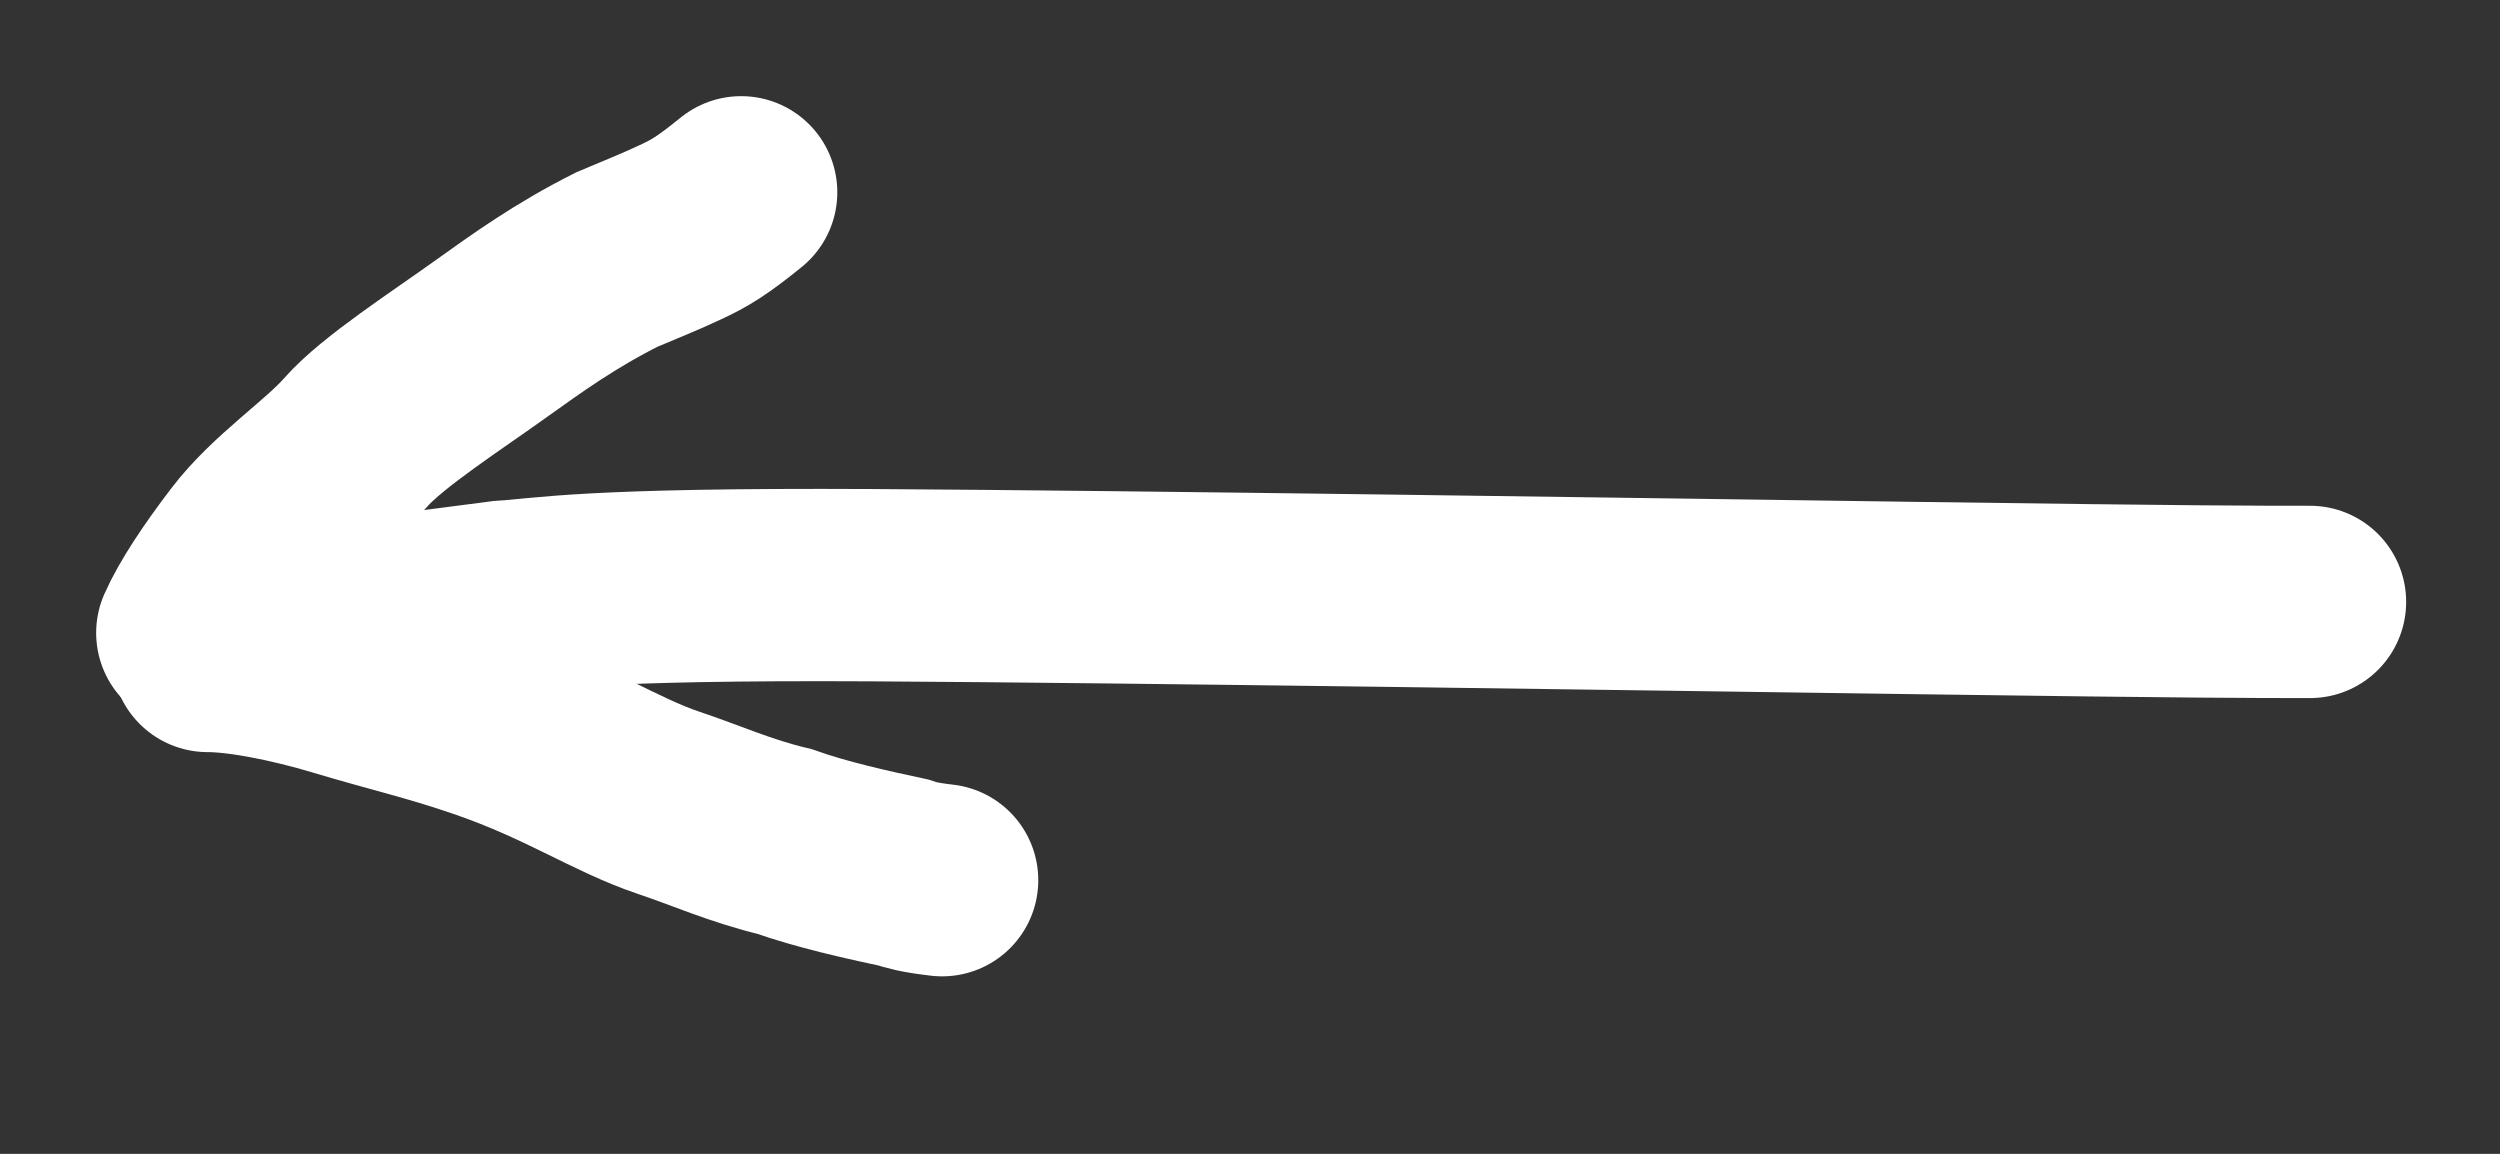 <svg width="13" height="6" viewBox="0 0 13 6" fill="none" xmlns="http://www.w3.org/2000/svg">
<rect x="0" y="0" width="13" height="6" fill="#333333" stroke="none"/>
<path d="M12.012 3.13C11.72 3.13 11.429 3.13 9.979 3.11C8.529 3.09 5.929 3.051 4.537 3.043C3.038 3.035 2.836 3.09 2.616 3.103C2.099 3.17 1.885 3.197 1.717 3.224C1.67 3.237 1.617 3.264 1.522 3.291" stroke="white" stroke-linecap="round"/>
<path d="M1.08 3.411C1.254 3.411 1.522 3.464 1.769 3.538C2.055 3.624 2.245 3.665 2.519 3.759C2.946 3.905 3.195 4.08 3.478 4.175C3.667 4.238 3.853 4.322 4.08 4.376C4.268 4.443 4.509 4.497 4.697 4.537C4.737 4.55 4.777 4.563 4.899 4.577" stroke="white" stroke-linecap="round"/>
<path d="M1 3.291C1.053 3.171 1.16 3.01 1.288 2.843C1.448 2.632 1.709 2.461 1.85 2.3C1.989 2.142 2.325 1.926 2.56 1.757C2.738 1.63 2.941 1.483 3.209 1.349C3.303 1.309 3.436 1.256 3.537 1.208C3.639 1.161 3.705 1.121 3.854 1" stroke="white" stroke-linecap="round"/>
</svg>
